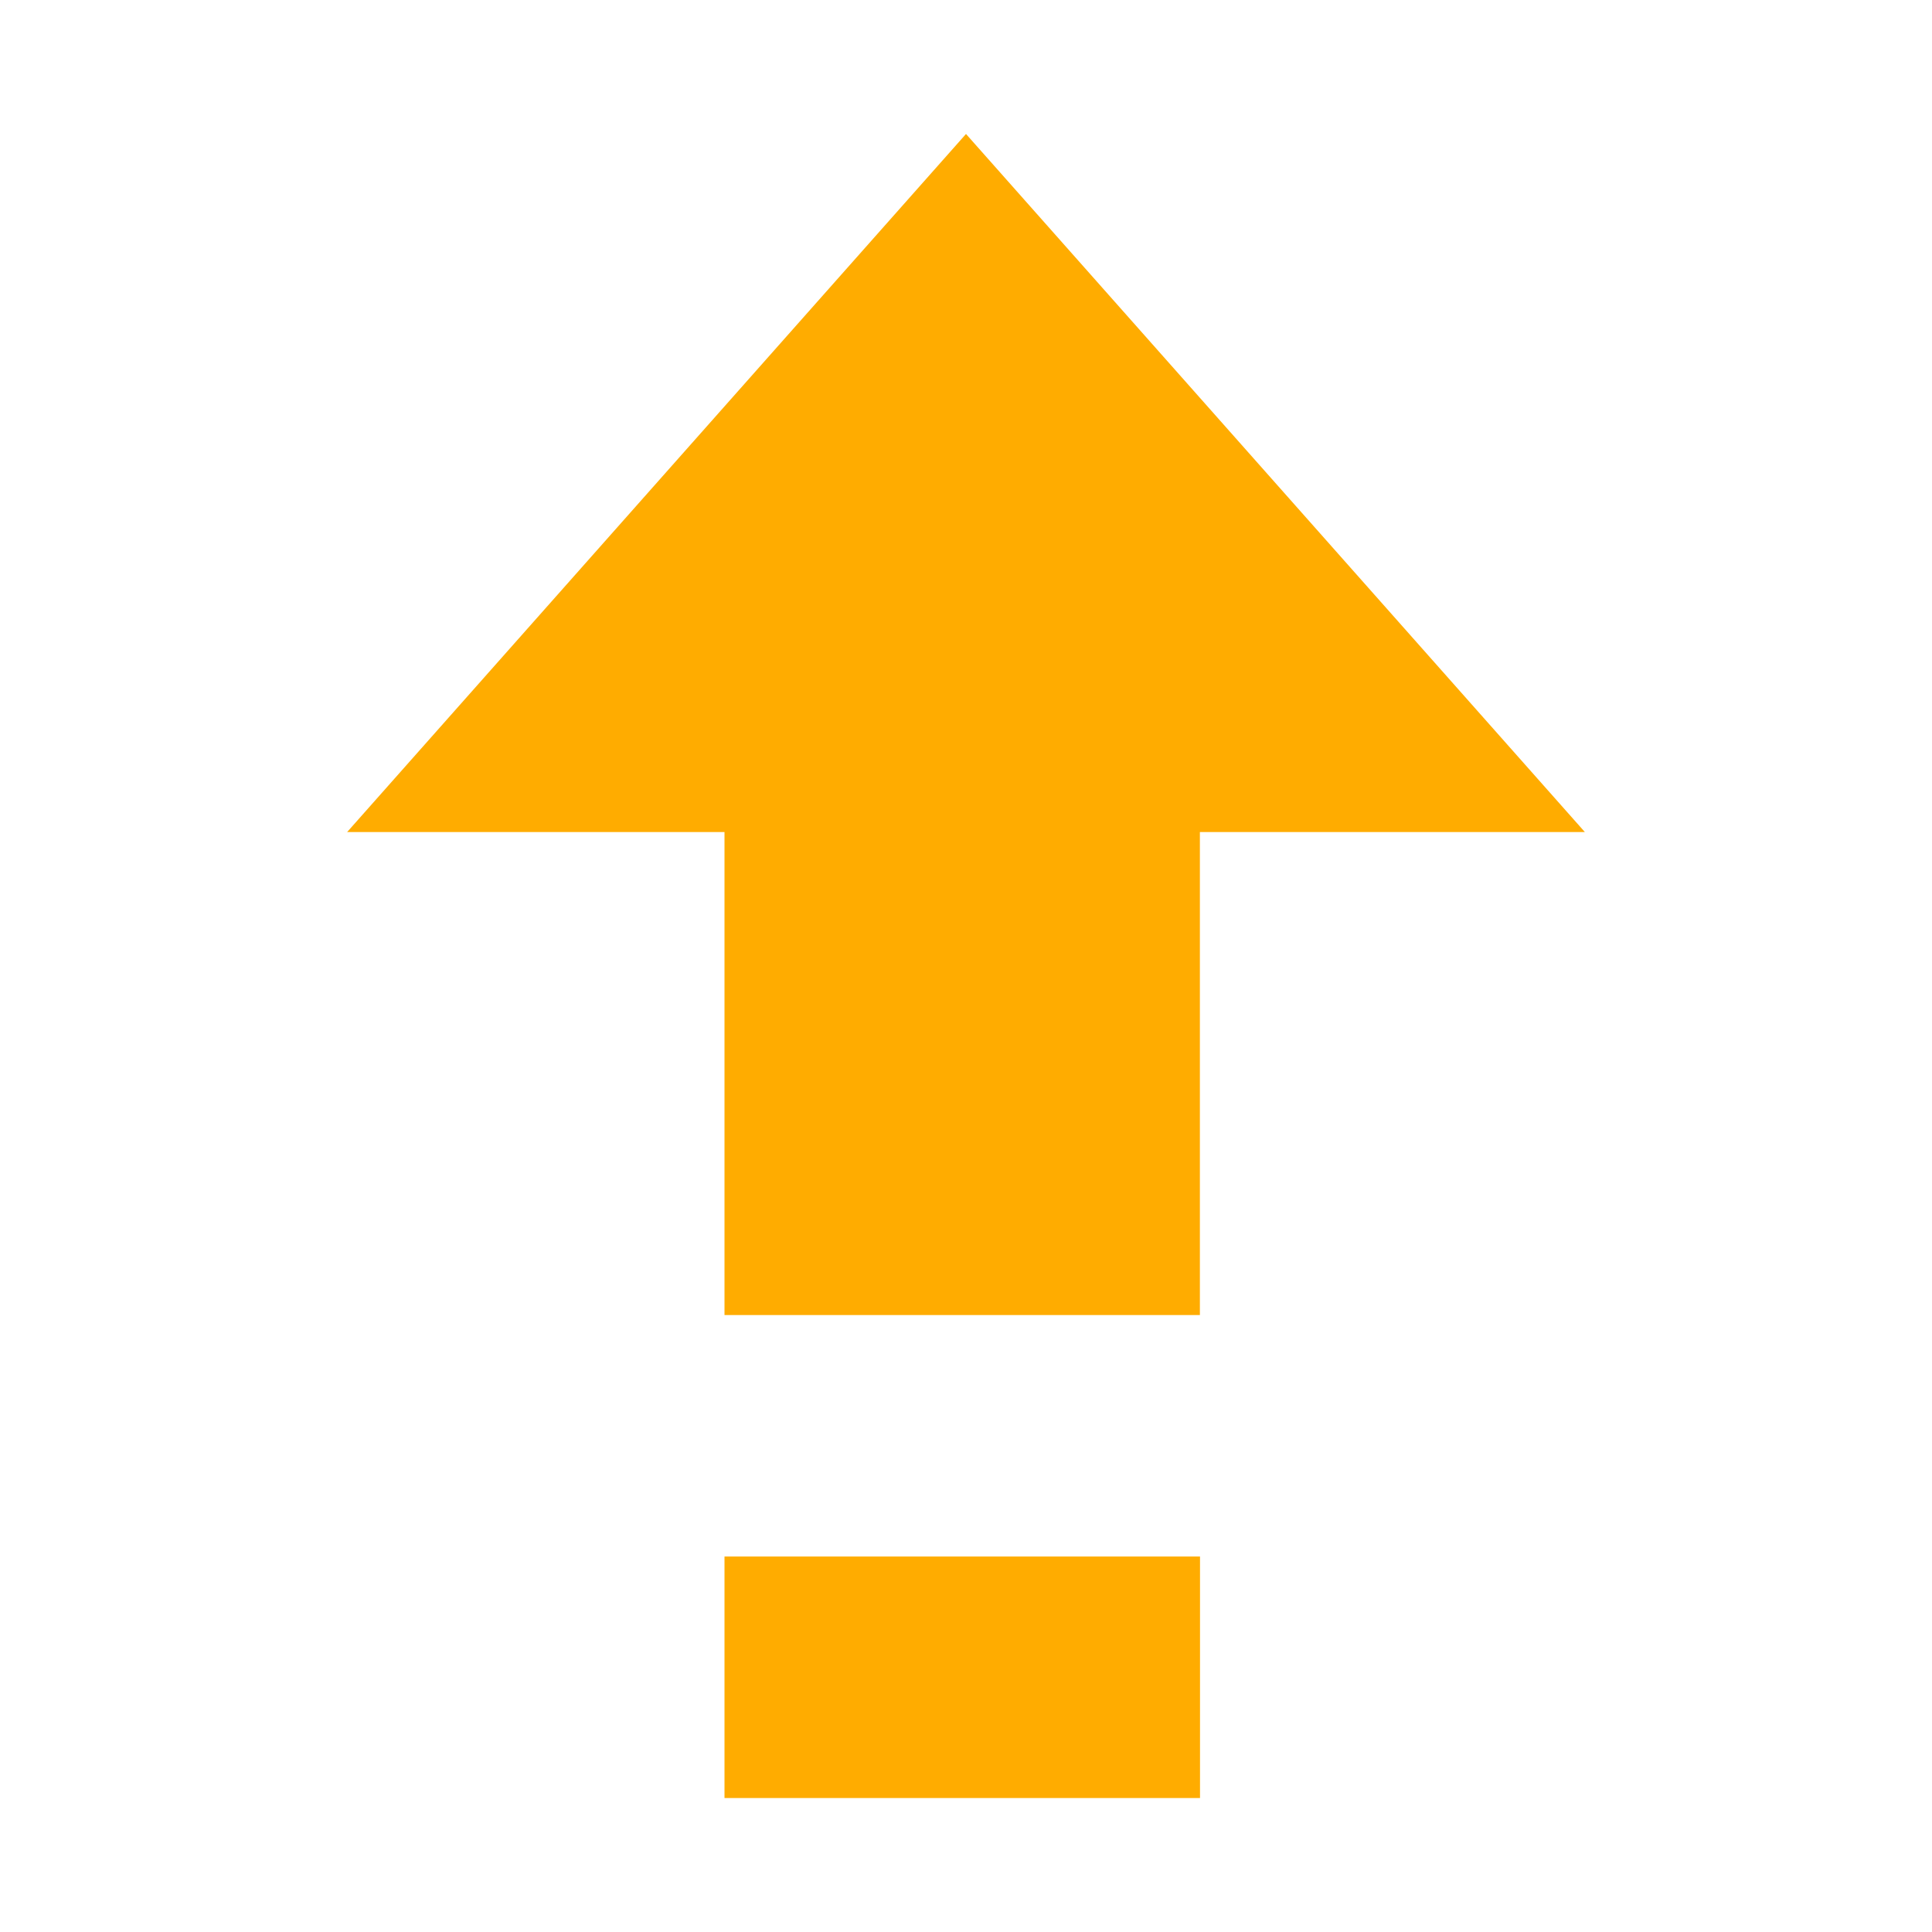 <?xml version="1.0" encoding="UTF-8" standalone="no"?>
<svg
        xmlns:osb="http://www.openswatchbook.org/uri/2009/osb"
        xmlns:dc="http://purl.org/dc/elements/1.1/"
        xmlns:cc="http://creativecommons.org/ns#"
        xmlns:rdf="http://www.w3.org/1999/02/22-rdf-syntax-ns#"
        xmlns:sodipodi="http://sodipodi.sourceforge.net/DTD/sodipodi-0.dtd"
        xmlns:inkscape="http://www.inkscape.org/namespaces/inkscape"
        xmlns="http://www.w3.org/2000/svg"
        width="32"
        viewBox="0 0 32 32"
        version="1.1"
        id="svg7384"
        height="32"
        sodipodi:docname="key-shift-latched-uppercase.svg"
        inkscape:version="0.92.2 (5c3e80d, 2017-08-06)">
    <sodipodi:namedview
            pagecolor="#ffffff"
            bordercolor="#666666"
            borderopacity="1"
            objecttolerance="10"
            gridtolerance="10"
            guidetolerance="10"
            inkscape:pageopacity="0"
            inkscape:pageshadow="2"
            inkscape:window-width="1366"
            inkscape:window-height="701"
            id="namedview19"
            showgrid="false"
            inkscape:zoom="14.75"
            inkscape:cx="13.094937"
            inkscape:cy="20.243489"
            inkscape:window-x="0"
            inkscape:window-y="32"
            inkscape:window-maximized="0"
            inkscape:current-layer="svg7384"
            showguides="false"/>
    <title
            id="title9167">Gnome Symbolic Icon Theme
    </title>
    <defs
            id="defs7386">
        <linearGradient
                osb:paint="solid"
                id="linearGradient19282"
                gradientTransform="matrix(-2.737,0.282,-0.189,-1,239.54,-879.456)">
            <stop
                    style="stop-color:#666666;stop-opacity:1;"
                    offset="0"
                    id="stop19284"/>
        </linearGradient>
    </defs>
    <g
            transform="translate(-141,-791)"
            style="display:inline"
            id="layer9"/>
    <g
            transform="translate(-141,-791)"
            style="display:inline"
            id="layer10"/>
    <g
            transform="translate(-141,-791)"
            id="layer11"/>
    <g
            transform="translate(-141,-791)"
            style="display:inline"
            id="layer13"/>
    <g
            transform="translate(-141,-791)"
            id="layer14"/>
    <g
            transform="translate(-141,-791)"
            style="display:inline"
            id="layer15"/>
    <g
            transform="translate(-141,-791)"
            style="display:inline"
            id="g71291"/>
    <g
            transform="translate(-141,-791)"
            style="display:inline"
            id="g4953"/>
    <g
            transform="matrix(2,0,0,2,-282,-1614.219)"
            style="display:inline;fill:#ffac00;fill-opacity:1"
            id="layer12">
        <path
                style="color:#000000;display:inline;overflow:visible;visibility:visible;fill:#ffac00;fill-opacity:1;stroke:none;stroke-width:2;marker:none;enable-background:new"
                d="m 147,818 v -4 h -3.125 l 5.125,-5.781 5.125,5.781 h -3.188 v 4 z"
                id="path16532"
                inkscape:connector-curvature="0"/>
        <path
                id="path16534"
                d="m 147,822 v -2 h 3.938 v 2 z"
                style="color:#000000;display:inline;overflow:visible;visibility:visible;fill:#ffac00;fill-opacity:1;stroke:none;stroke-width:2;marker:none;enable-background:new"
                inkscape:connector-curvature="0"/>
    </g>
</svg>

